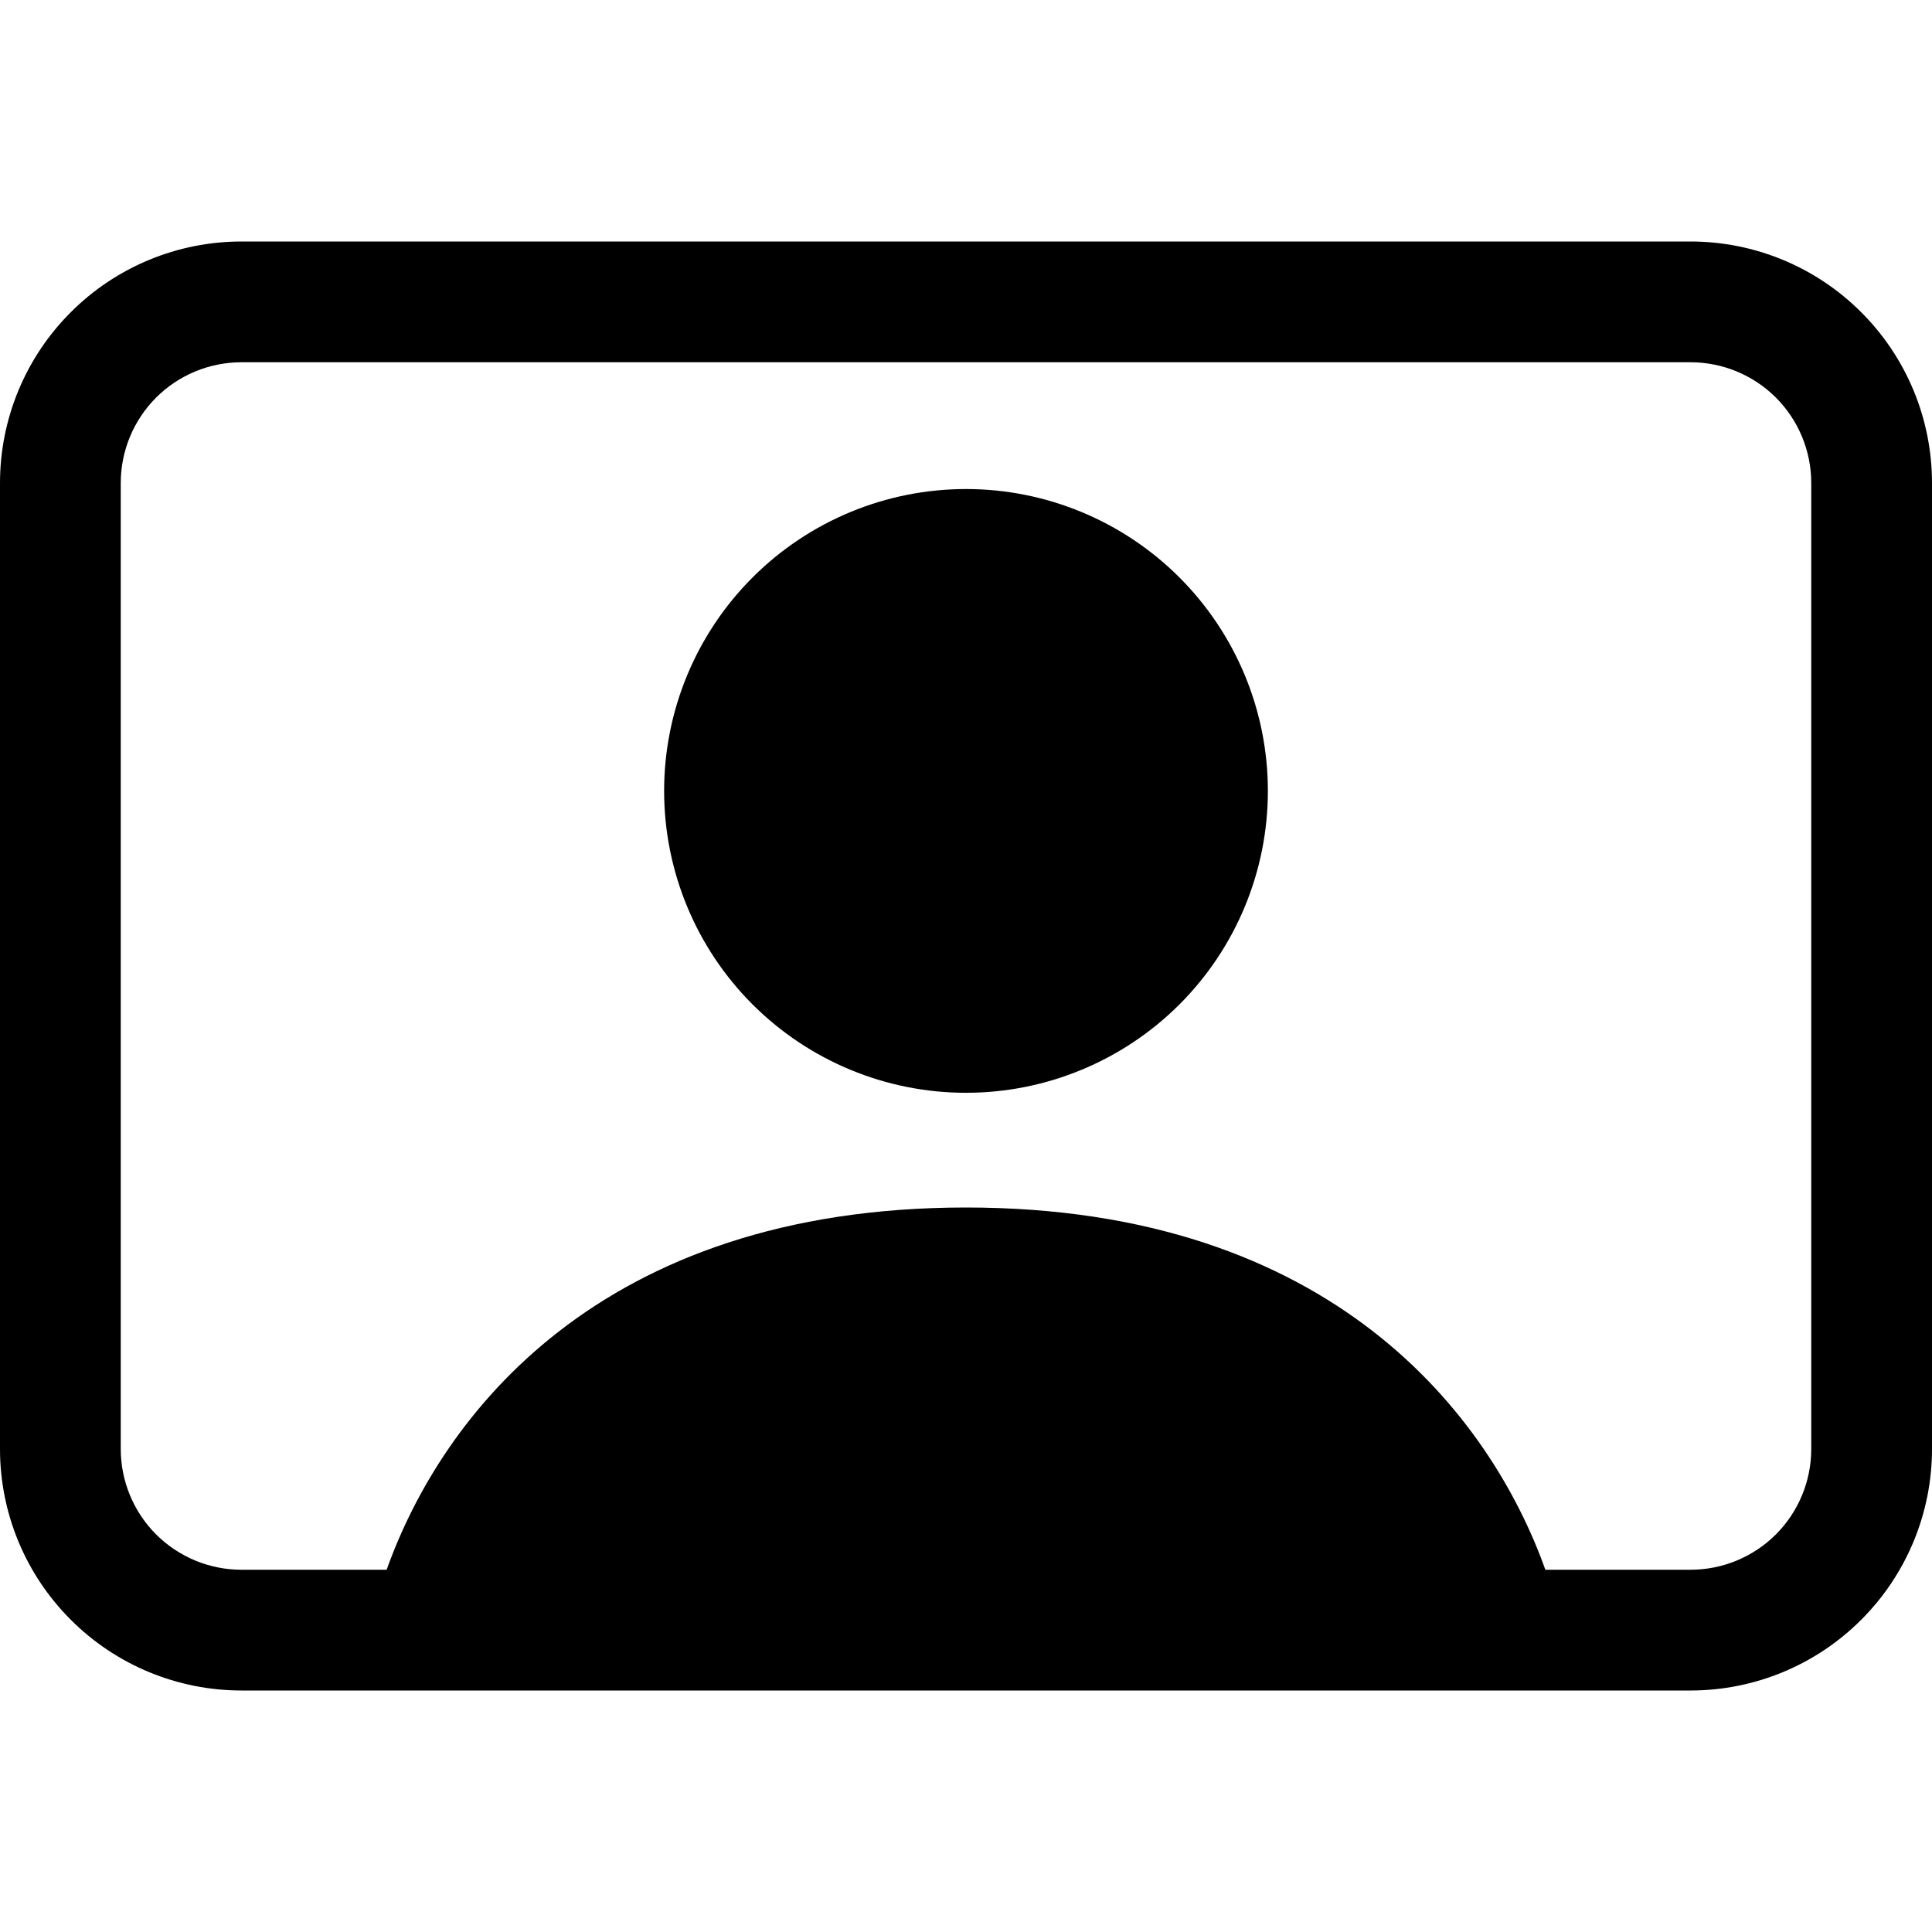 <svg width="24" height="24" viewBox="0 0 24 24" fill="none" xmlns="http://www.w3.org/2000/svg">
<g clip-path="url(#clip0_2_7529)">
<path d="M12 13.575C12.995 13.575 13.948 13.18 14.652 12.477C15.355 11.774 15.75 10.82 15.75 9.825C15.75 8.831 15.355 7.877 14.652 7.174C13.948 6.47 12.995 6.075 12 6.075C11.005 6.075 10.052 6.47 9.348 7.174C8.645 7.877 8.25 8.831 8.25 9.825C8.25 10.82 8.645 11.774 9.348 12.477C10.052 13.18 11.005 13.575 12 13.575Z" fill="black"/>
<path d="M3 3C2.204 3 1.441 3.316 0.879 3.879C0.316 4.441 0 5.204 0 6L0 18C0 18.796 0.316 19.559 0.879 20.121C1.441 20.684 2.204 21 3 21H21C21.796 21 22.559 20.684 23.121 20.121C23.684 19.559 24 18.796 24 18V6C24 5.204 23.684 4.441 23.121 3.879C22.559 3.316 21.796 3 21 3H3ZM19.197 19.5C18.517 17.595 16.557 15 12 15C7.444 15 5.482 17.595 4.803 19.5H3C2.602 19.5 2.221 19.342 1.939 19.061C1.658 18.779 1.5 18.398 1.5 18V6C1.5 5.602 1.658 5.221 1.939 4.939C2.221 4.658 2.602 4.5 3 4.5H21C21.398 4.5 21.779 4.658 22.061 4.939C22.342 5.221 22.5 5.602 22.5 6V18C22.5 18.398 22.342 18.779 22.061 19.061C21.779 19.342 21.398 19.5 21 19.5H19.197Z" fill="black"/>
</g>
<defs>
<clipPath id="clip0_2_7529">
<rect width="24" height="24" fill="white"/>
</clipPath>
</defs>
</svg>
